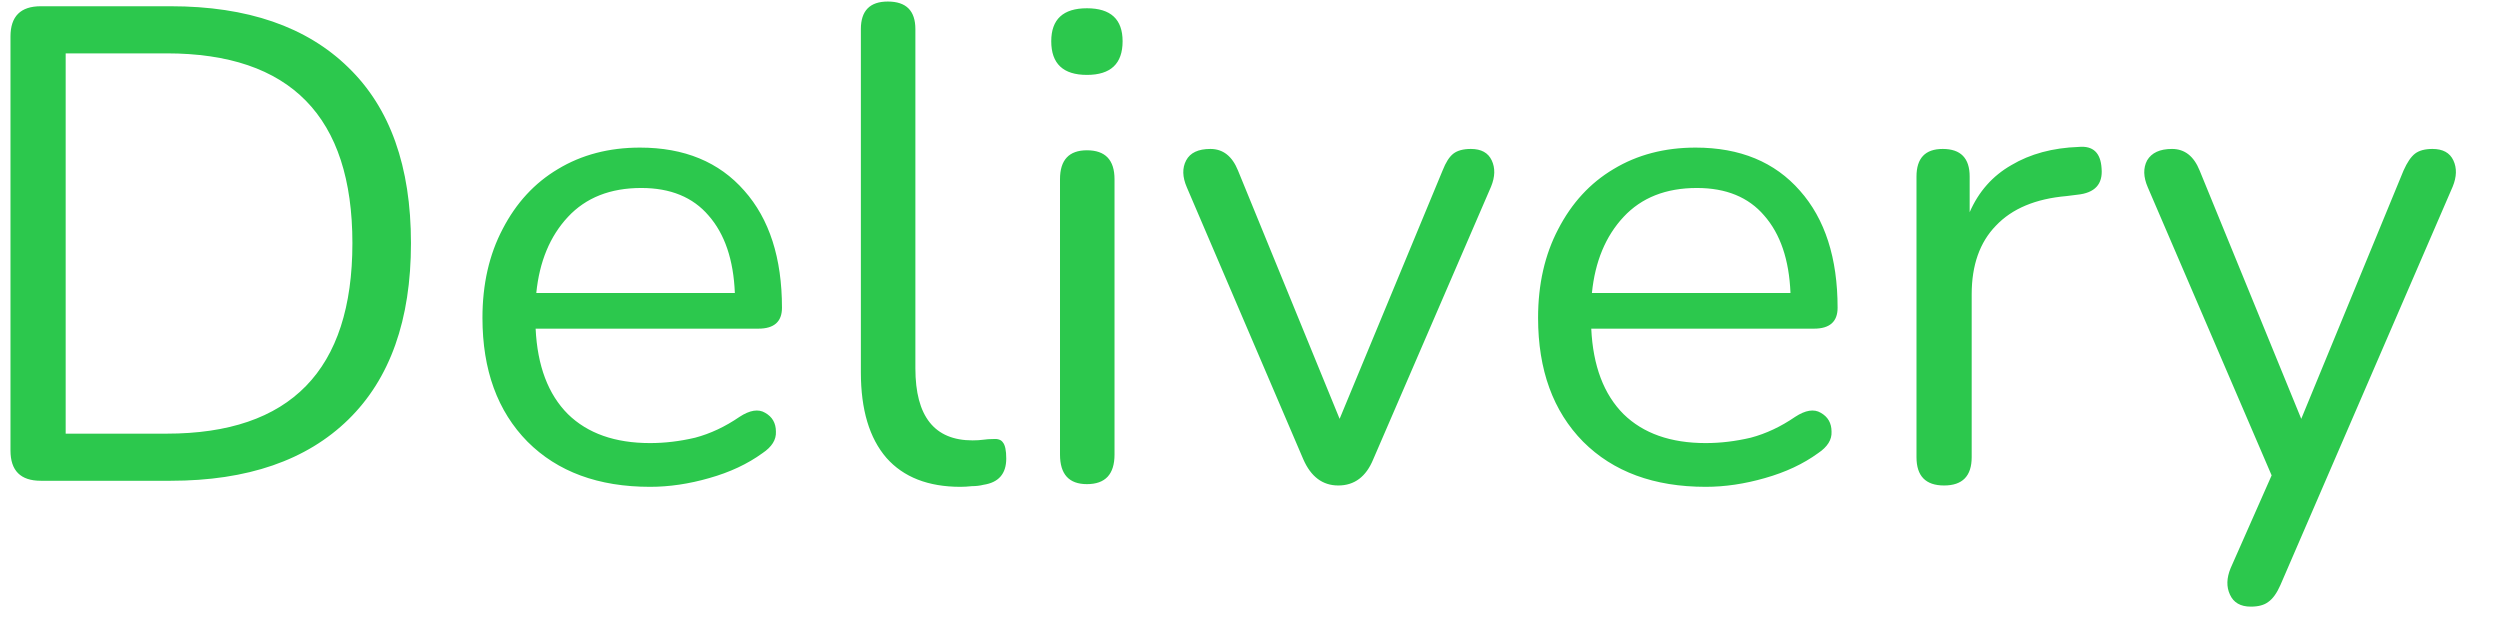 <svg width="52" height="13" viewBox="0 0 52 13" fill="none" xmlns="http://www.w3.org/2000/svg">
<path d="M0.848 10C0.428 10 0.218 9.79 0.218 9.37V0.76C0.218 0.34 0.428 0.13 0.848 0.13H3.55C5.146 0.13 6.378 0.555 7.246 1.404C8.114 2.244 8.548 3.462 8.548 5.058C8.548 6.654 8.114 7.877 7.246 8.726C6.378 9.575 5.146 10 3.55 10H0.848ZM1.366 9.02H3.466C6.042 9.02 7.33 7.699 7.33 5.058C7.33 2.426 6.042 1.11 3.466 1.11H1.366V9.02ZM13.521 10.126C12.447 10.126 11.598 9.813 10.973 9.188C10.347 8.553 10.035 7.695 10.035 6.612C10.035 5.912 10.175 5.296 10.455 4.764C10.735 4.223 11.117 3.807 11.603 3.518C12.097 3.219 12.667 3.07 13.311 3.07C14.235 3.07 14.958 3.369 15.481 3.966C16.003 4.554 16.265 5.366 16.265 6.402C16.265 6.691 16.101 6.836 15.775 6.836H11.141C11.178 7.611 11.402 8.203 11.813 8.614C12.223 9.015 12.793 9.216 13.521 9.216C13.829 9.216 14.141 9.179 14.459 9.104C14.776 9.02 15.084 8.875 15.383 8.67C15.597 8.53 15.775 8.502 15.915 8.586C16.064 8.67 16.139 8.801 16.139 8.978C16.148 9.146 16.055 9.295 15.859 9.426C15.551 9.65 15.182 9.823 14.753 9.944C14.333 10.065 13.922 10.126 13.521 10.126ZM13.339 3.91C12.695 3.91 12.186 4.111 11.813 4.512C11.439 4.913 11.22 5.441 11.155 6.094H15.285C15.257 5.403 15.075 4.867 14.739 4.484C14.412 4.101 13.945 3.91 13.339 3.91ZM19.978 10.126C19.306 10.126 18.793 9.925 18.438 9.524C18.083 9.113 17.906 8.521 17.906 7.746V0.606C17.906 0.223 18.093 0.032 18.466 0.032C18.849 0.032 19.04 0.223 19.04 0.606V7.662C19.04 8.661 19.436 9.16 20.23 9.16C20.314 9.16 20.389 9.155 20.454 9.146C20.519 9.137 20.584 9.132 20.65 9.132C20.753 9.123 20.823 9.146 20.86 9.202C20.907 9.258 20.93 9.37 20.93 9.538C20.93 9.855 20.771 10.037 20.454 10.084C20.379 10.103 20.3 10.112 20.216 10.112C20.132 10.121 20.052 10.126 19.978 10.126ZM22.608 1.558C22.114 1.558 21.866 1.325 21.866 0.858C21.866 0.401 22.114 0.172 22.608 0.172C23.103 0.172 23.35 0.401 23.35 0.858C23.35 1.325 23.103 1.558 22.608 1.558ZM22.608 10.07C22.235 10.07 22.048 9.865 22.048 9.454V3.728C22.048 3.327 22.235 3.126 22.608 3.126C22.991 3.126 23.182 3.327 23.182 3.728V9.454C23.182 9.865 22.991 10.07 22.608 10.07ZM27.836 10.098C27.51 10.098 27.267 9.916 27.108 9.552L24.686 3.896C24.593 3.681 24.588 3.495 24.672 3.336C24.756 3.177 24.924 3.098 25.176 3.098C25.438 3.098 25.629 3.247 25.75 3.546L27.864 8.712L30.006 3.546C30.072 3.378 30.146 3.261 30.23 3.196C30.314 3.131 30.436 3.098 30.594 3.098C30.809 3.098 30.954 3.177 31.028 3.336C31.103 3.495 31.098 3.677 31.014 3.882L28.564 9.552C28.415 9.916 28.172 10.098 27.836 10.098ZM35.478 10.126C34.404 10.126 33.555 9.813 32.93 9.188C32.304 8.553 31.992 7.695 31.992 6.612C31.992 5.912 32.132 5.296 32.412 4.764C32.692 4.223 33.074 3.807 33.56 3.518C34.054 3.219 34.624 3.07 35.268 3.07C36.192 3.07 36.915 3.369 37.438 3.966C37.96 4.554 38.222 5.366 38.222 6.402C38.222 6.691 38.058 6.836 37.732 6.836H33.098C33.135 7.611 33.359 8.203 33.77 8.614C34.18 9.015 34.75 9.216 35.478 9.216C35.786 9.216 36.098 9.179 36.416 9.104C36.733 9.02 37.041 8.875 37.34 8.67C37.554 8.53 37.732 8.502 37.872 8.586C38.021 8.67 38.096 8.801 38.096 8.978C38.105 9.146 38.012 9.295 37.816 9.426C37.508 9.65 37.139 9.823 36.71 9.944C36.29 10.065 35.879 10.126 35.478 10.126ZM35.296 3.91C34.652 3.91 34.143 4.111 33.77 4.512C33.396 4.913 33.177 5.441 33.112 6.094H37.242C37.214 5.403 37.032 4.867 36.696 4.484C36.369 4.101 35.902 3.91 35.296 3.91ZM40.437 10.098C40.054 10.098 39.863 9.902 39.863 9.51V3.672C39.863 3.289 40.045 3.098 40.409 3.098C40.782 3.098 40.969 3.289 40.969 3.672V4.414C41.156 3.985 41.445 3.658 41.837 3.434C42.229 3.201 42.696 3.075 43.237 3.056C43.535 3.028 43.694 3.177 43.713 3.504C43.741 3.831 43.573 4.013 43.209 4.05L42.985 4.078C42.341 4.134 41.851 4.339 41.515 4.694C41.179 5.039 41.011 5.515 41.011 6.122V9.51C41.011 9.902 40.819 10.098 40.437 10.098ZM46.816 12.618C46.602 12.618 46.457 12.534 46.382 12.366C46.308 12.207 46.312 12.025 46.396 11.82L47.25 9.888L44.674 3.896C44.581 3.681 44.576 3.495 44.66 3.336C44.754 3.177 44.926 3.098 45.178 3.098C45.44 3.098 45.631 3.247 45.752 3.546L47.866 8.712L49.994 3.546C50.069 3.378 50.148 3.261 50.232 3.196C50.316 3.131 50.438 3.098 50.596 3.098C50.811 3.098 50.956 3.177 51.03 3.336C51.105 3.495 51.1 3.677 51.016 3.882L47.432 12.17C47.358 12.338 47.274 12.455 47.18 12.52C47.096 12.585 46.975 12.618 46.816 12.618Z" fill="#2CC84D"/>
</svg>

